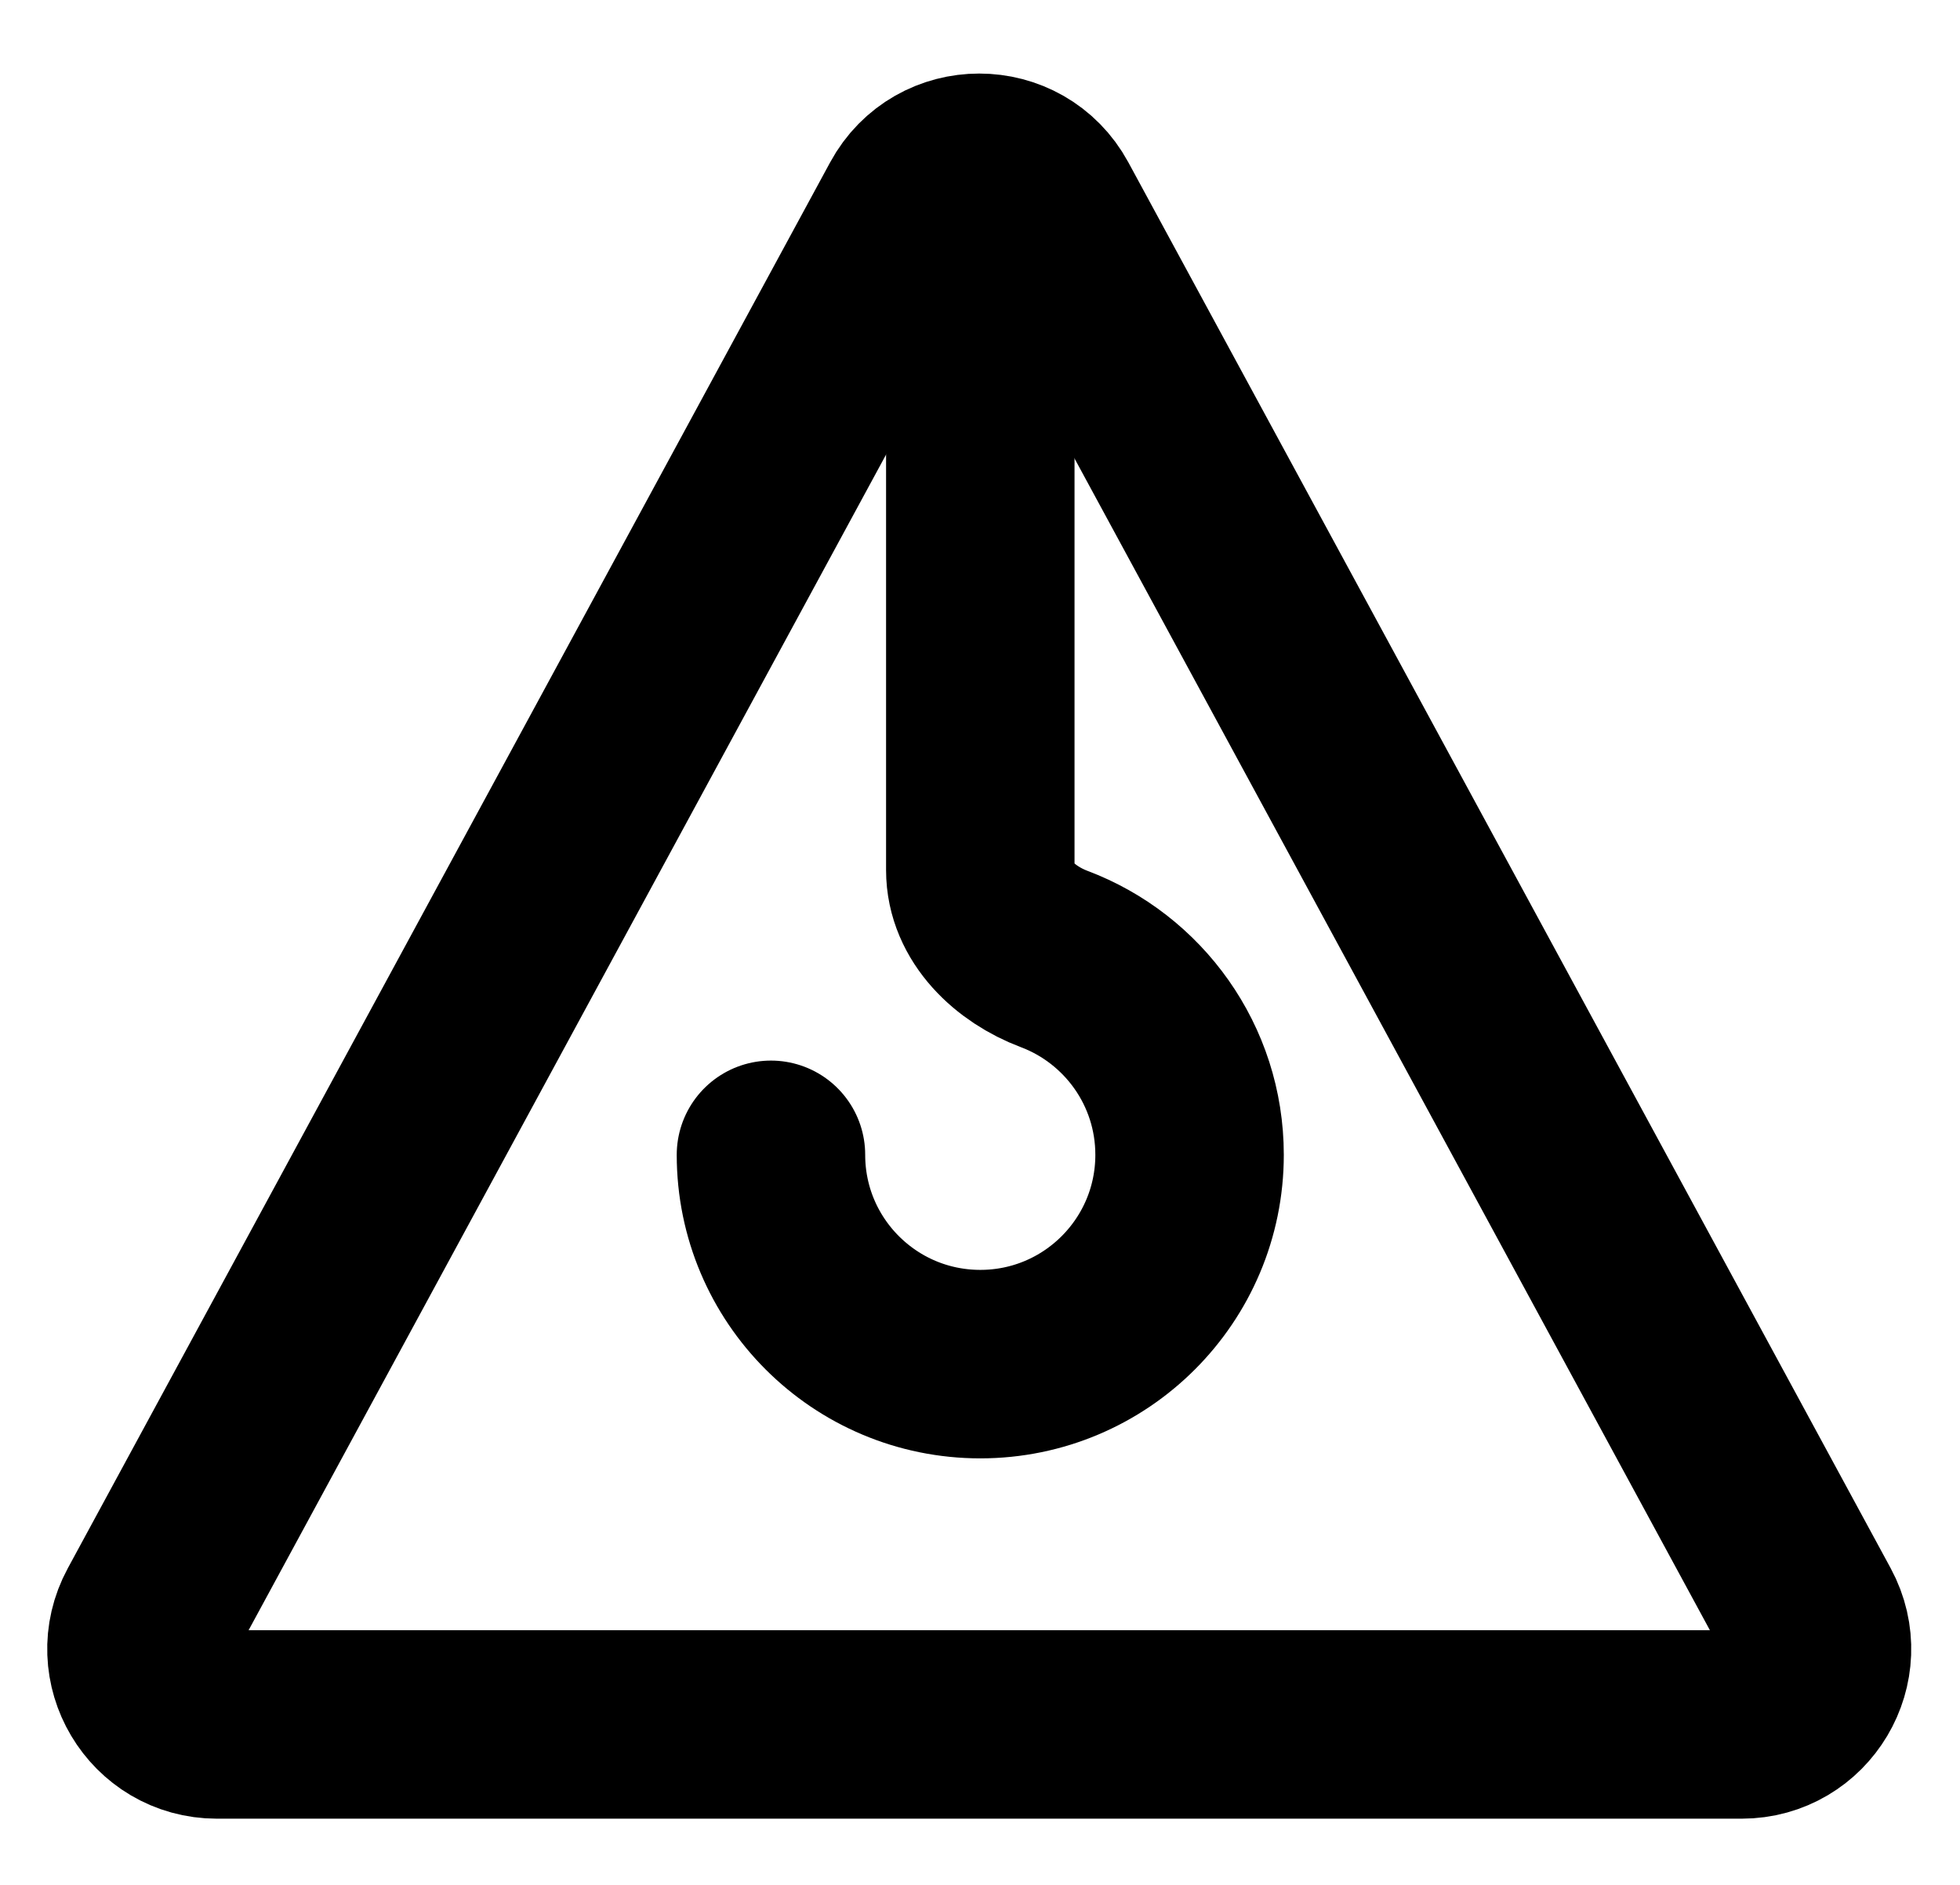 <svg width="26" height="25" viewBox="0 0 26 25" fill="none" xmlns="http://www.w3.org/2000/svg">
<path d="M13.869 2.749C13.49 2.051 12.489 2.051 12.111 2.749L1.999 21.395C1.637 22.062 2.12 22.872 2.878 22.872H23.102C23.86 22.872 24.342 22.062 23.981 21.395L13.869 2.749Z" stroke="black" stroke-width="2.5" stroke-miterlimit="10" stroke-linejoin="round"/>
<path d="M10.227 15.317C10.227 16.85 11.47 18.093 13.004 18.093C14.537 18.093 15.78 16.85 15.78 15.317C15.78 14.129 15.033 13.114 13.982 12.719C13.466 12.524 13.004 12.093 13.004 11.541V2.362" stroke="black" stroke-width="2.5" stroke-linecap="round" stroke-linejoin="round"/>
</svg>
